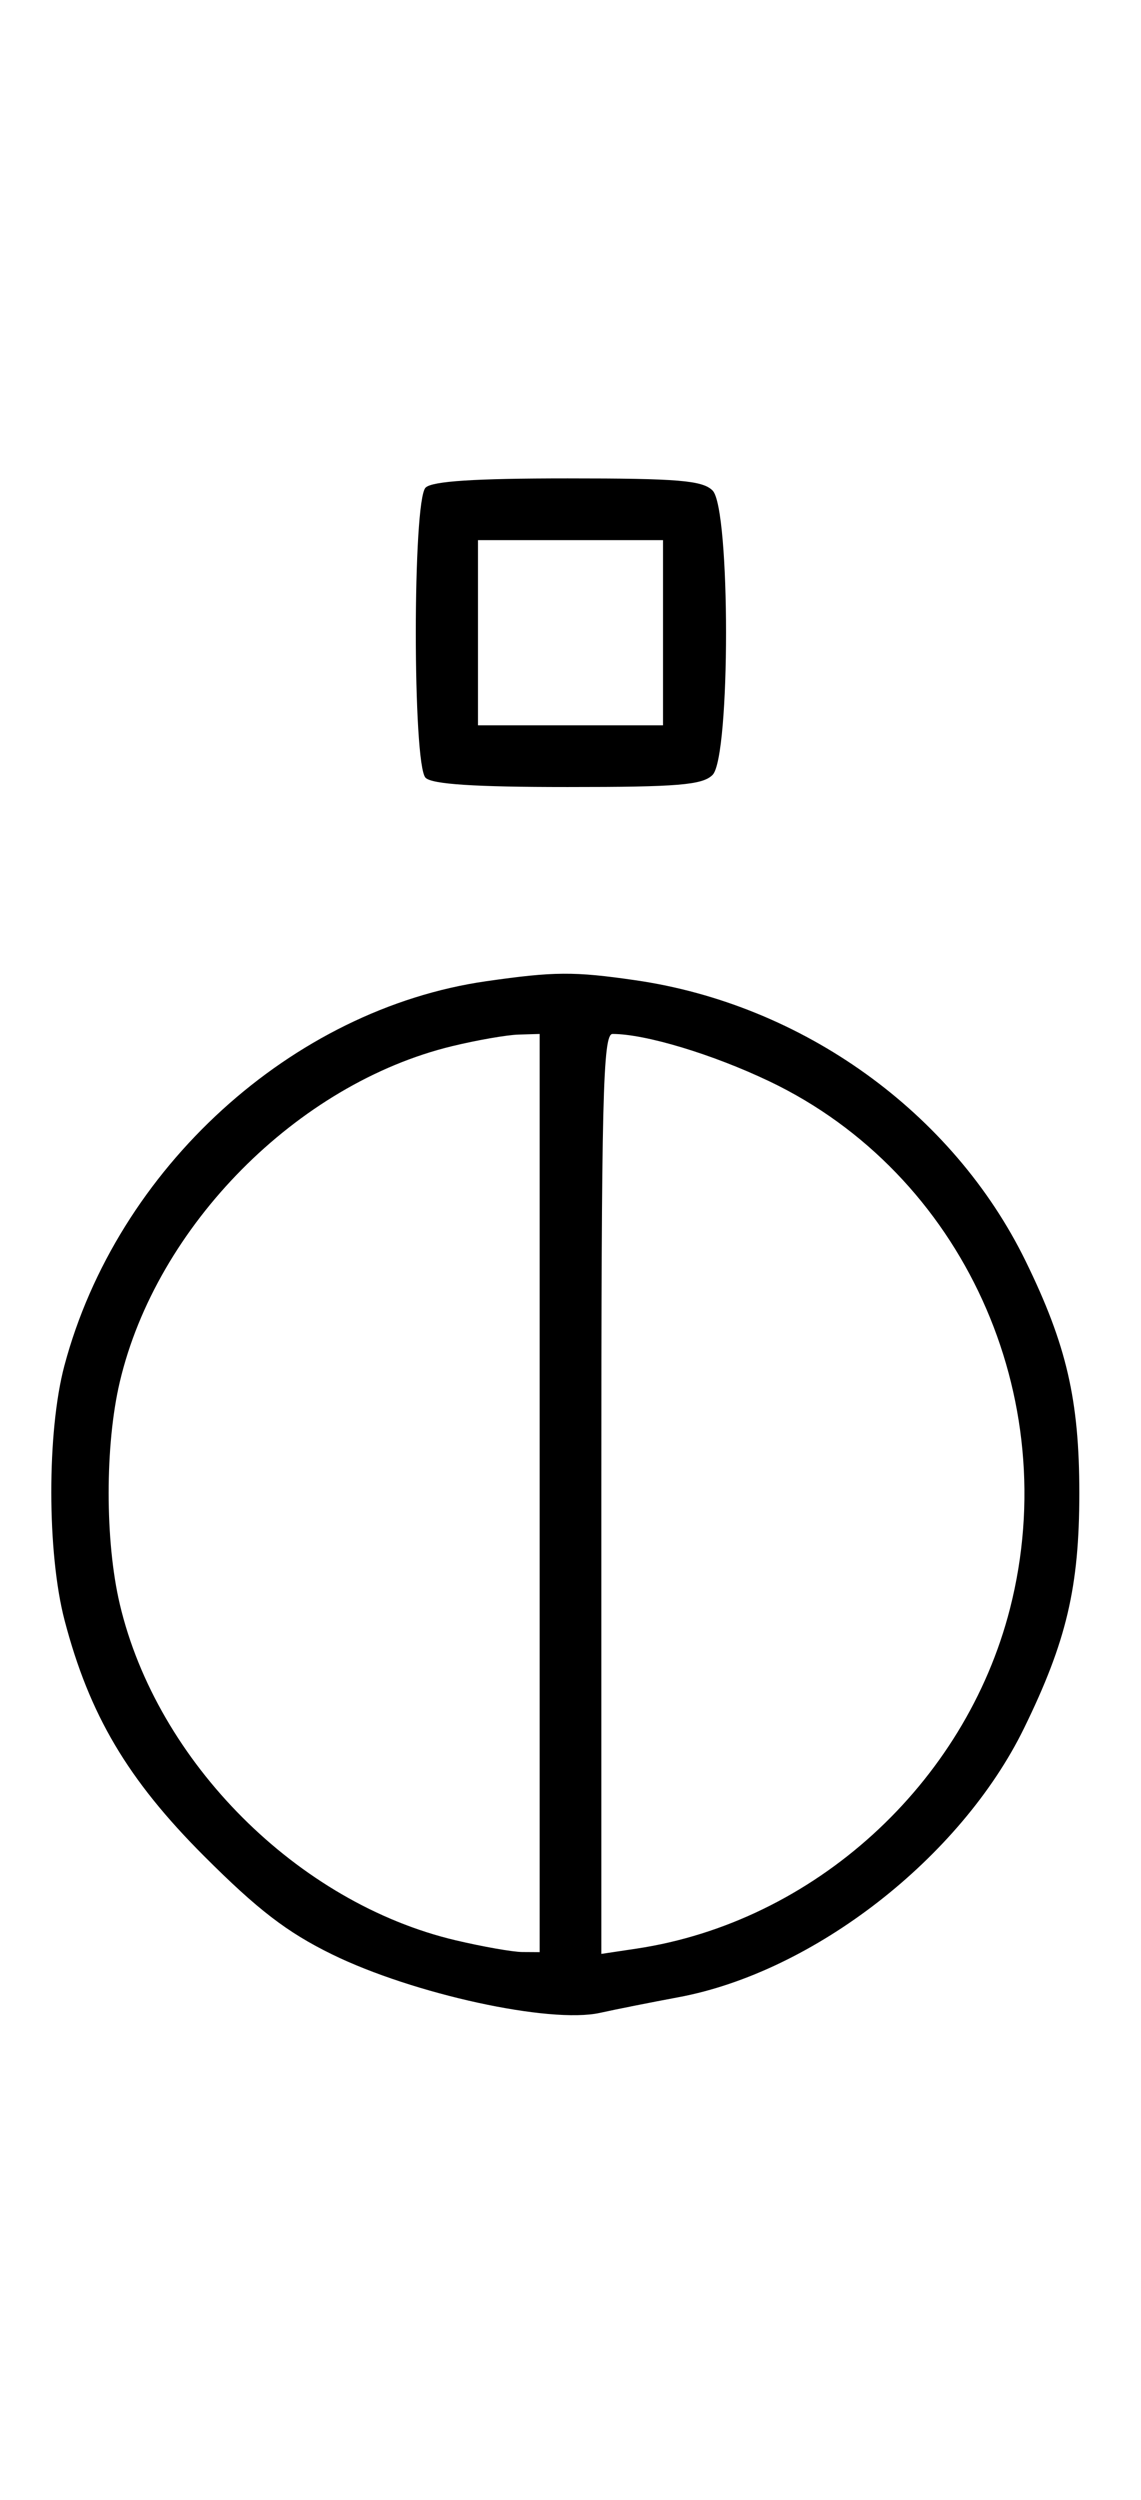 <svg xmlns="http://www.w3.org/2000/svg" width="148" height="324" viewBox="0 0 148 324" version="1.1">
	<path d="M 55.200 63.200 C 53.512 64.888, 53.512 99.112, 55.200 100.800 C 56.040 101.640, 61.562 102, 73.629 102 C 87.958 102, 91.122 101.736, 92.429 100.429 C 94.757 98.100, 94.757 65.900, 92.429 63.571 C 91.122 62.264, 87.958 62, 73.629 62 C 61.562 62, 56.040 62.360, 55.200 63.200 M 62 82 L 62 94 74 94 L 86 94 86 82 L 86 70 74 70 L 62 70 62 82 M 63.102 127.162 C 37.857 130.771, 15.160 151.431, 8.349 177 C 6.078 185.527, 6.091 201.277, 8.377 210 C 11.584 222.236, 16.558 230.636, 26.461 240.539 C 33.440 247.518, 37.223 250.422, 43.060 253.282 C 53.575 258.433, 71.327 262.308, 77.823 260.869 C 79.845 260.421, 84.425 259.509, 88 258.843 C 105.563 255.573, 124.610 240.762, 132.824 223.988 C 138.346 212.711, 140 205.683, 140 193.500 C 140 181.435, 138.345 174.289, 133.041 163.450 C 123.603 144.165, 104.156 130.182, 82.398 127.037 C 74.447 125.887, 71.899 125.904, 63.102 127.162 M 58.645 135.584 C 38.562 140.445, 20.305 158.877, 15.537 179.103 C 13.610 187.282, 13.610 199.718, 15.537 207.897 C 20.363 228.369, 38.631 246.637, 59.103 251.463 C 62.621 252.292, 66.513 252.977, 67.750 252.985 L 70 253 70 193.500 L 70 134 67.250 134.083 C 65.737 134.129, 61.865 134.804, 58.645 135.584 M 78 193.614 L 78 253.227 82.538 252.547 C 105.542 249.097, 125.184 231.241, 131.003 208.489 C 138.032 181.004, 124.843 152.100, 99.820 140.153 C 92.461 136.639, 83.724 134, 79.451 134 C 78.199 134, 78 142.189, 78 193.614 " stroke="none" fill="black" fill-rule="evenodd"/>
</svg>